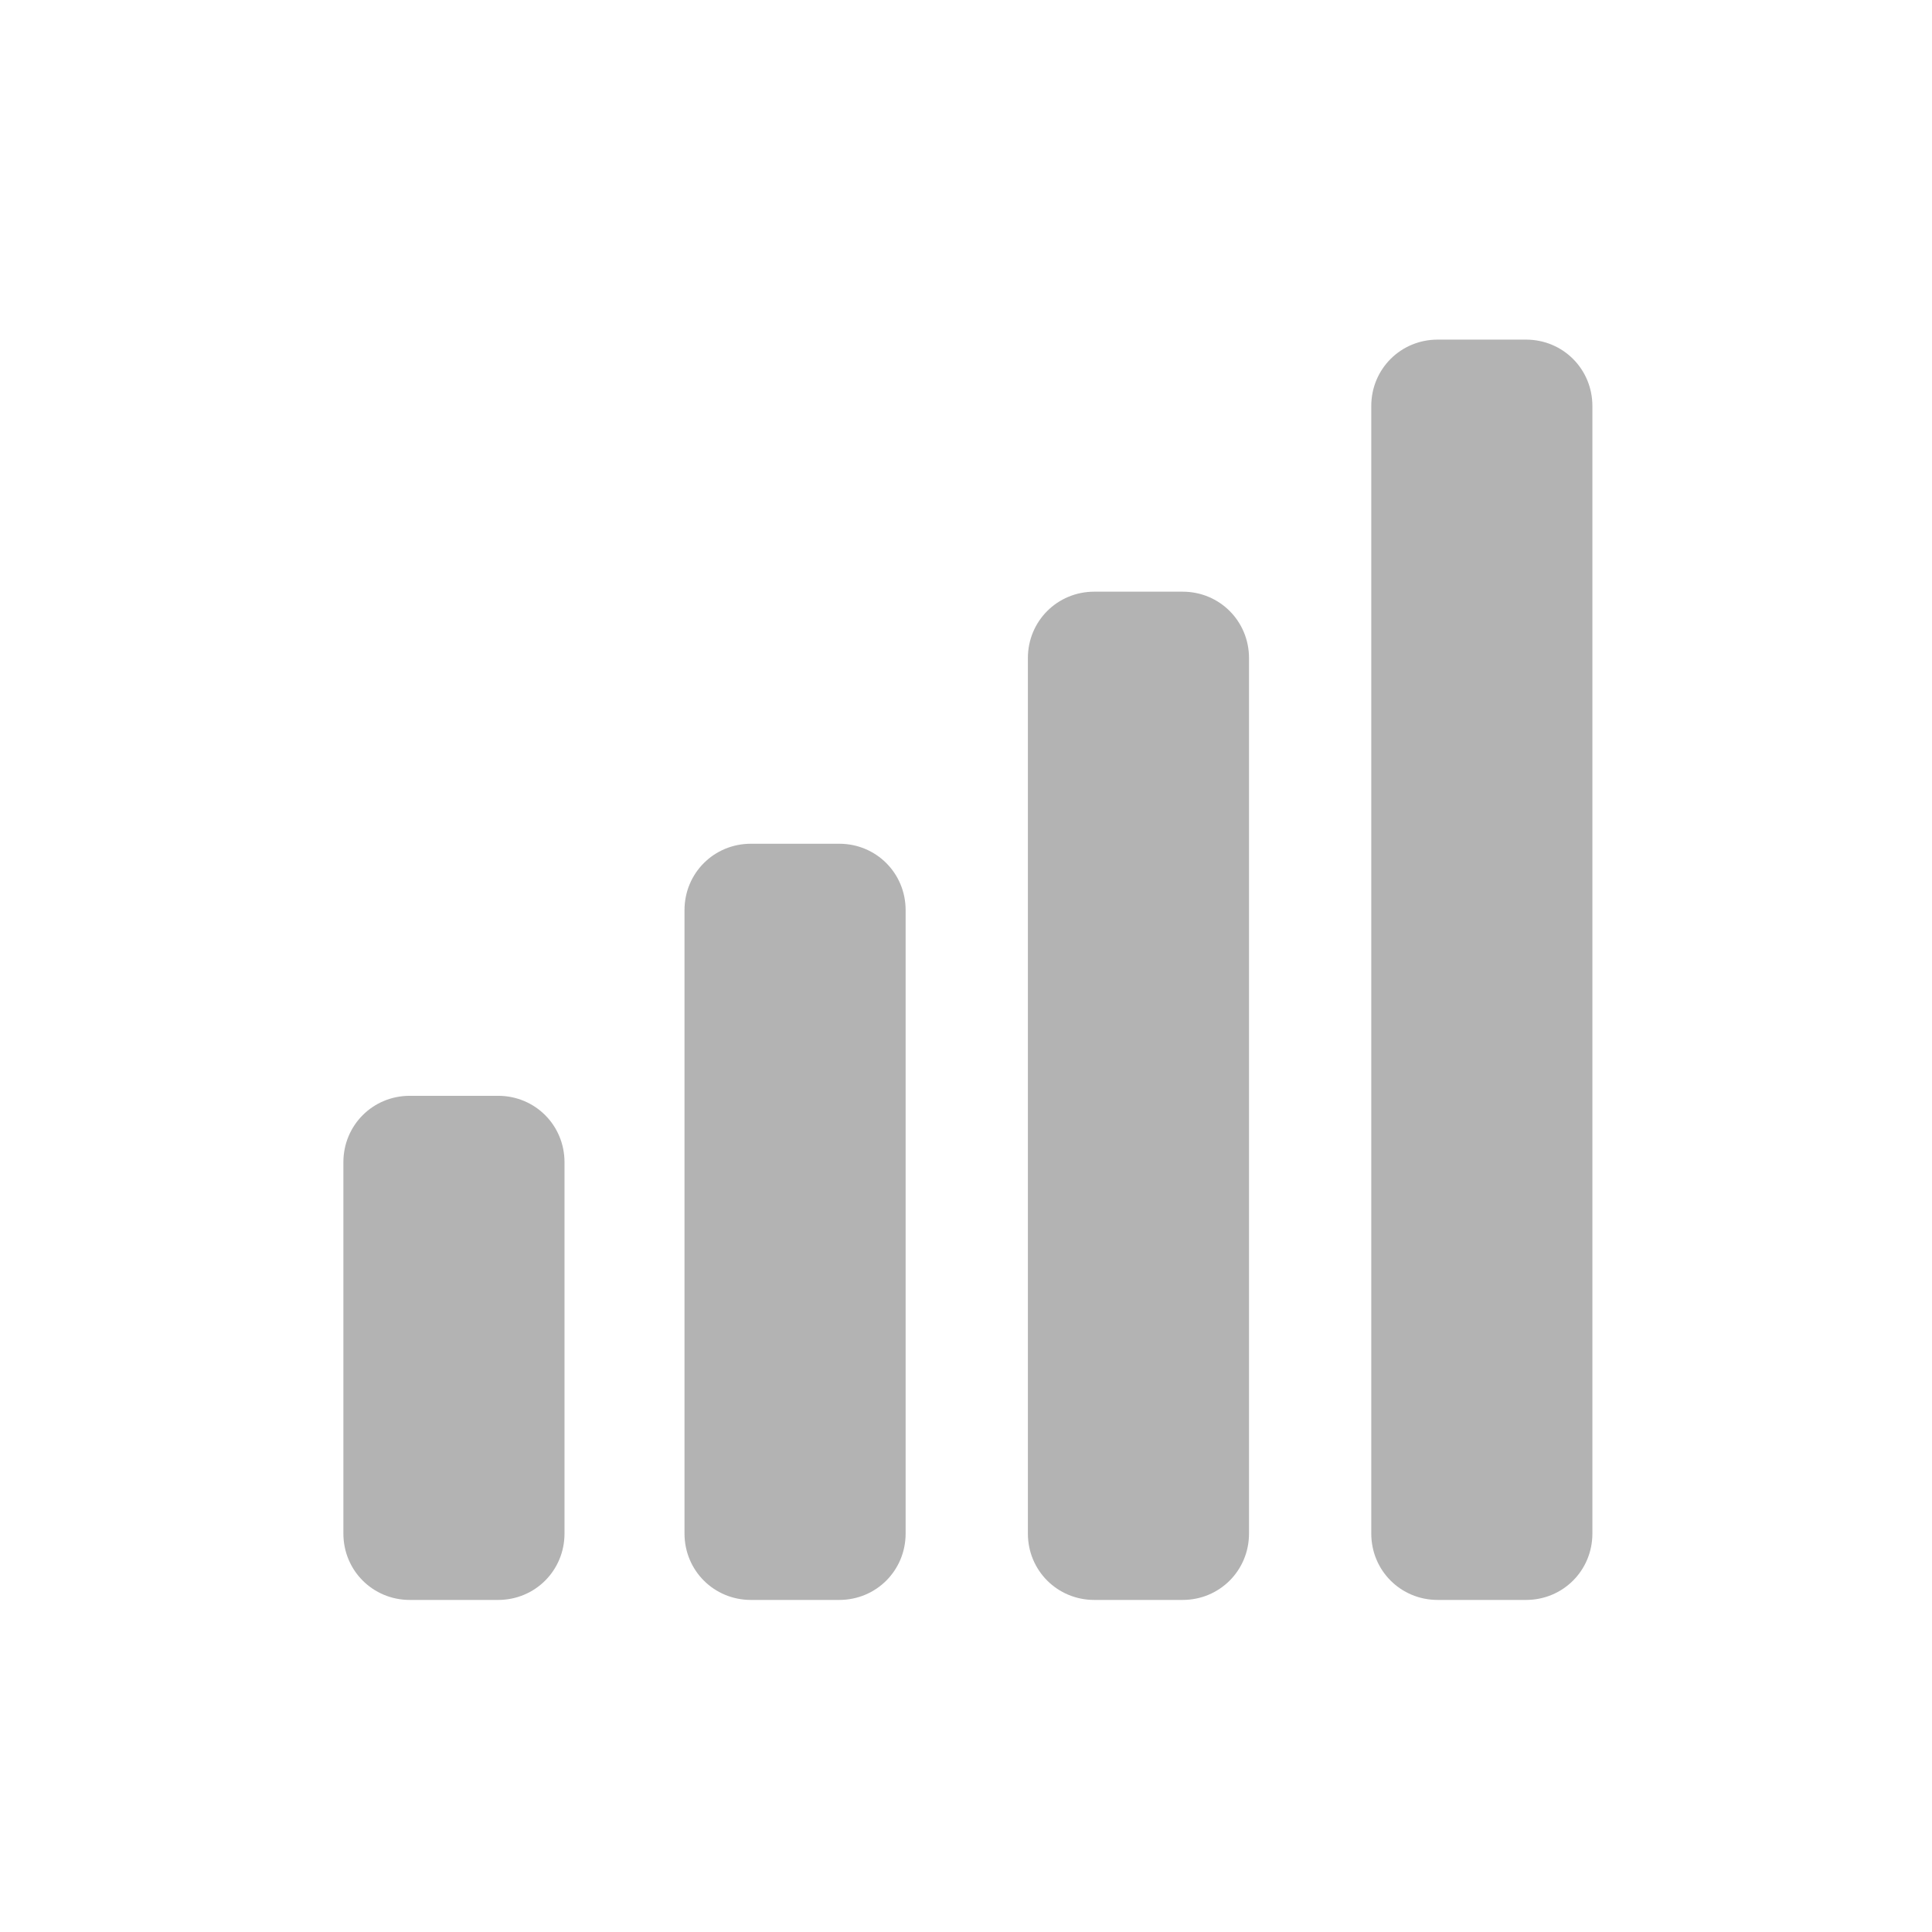 <svg xmlns="http://www.w3.org/2000/svg" xmlns:xlink="http://www.w3.org/1999/xlink" id="Layer_3" x="0" y="0" version="1.1" viewBox="0 0 256 256" xml:space="preserve" style="enable-background:new 0 0 256 256"><style type="text/css">.st0{opacity:.3}</style><path d="M66,212H54.3c-4.9,0-8.8-3.9-8.8-8.8V154c0-4.9,3.9-8.8,8.8-8.8H66c4.9,0,8.8,3.9,8.8,8.8v49.2	C74.8,208.1,70.9,212,66,212z" class="st0"/><path d="M111.2,212H99.5c-4.9,0-8.8-3.9-8.8-8.8v-82.6c0-4.9,3.9-8.8,8.8-8.8h11.7c4.9,0,8.8,3.9,8.8,8.8v82.6	C120,208.1,116.1,212,111.2,212z" class="st0"/><path d="M156.7,212H145c-4.9,0-8.8-3.9-8.8-8.8v-116c0-4.9,3.9-8.8,8.8-8.8h11.7c4.9,0,8.8,3.9,8.8,8.8v116	C165.5,208.1,161.6,212,156.7,212z" class="st0"/><path d="M202.2,212h-11.7c-4.9,0-8.8-3.9-8.8-8.8V53.8c0-4.9,3.9-8.8,8.8-8.8h11.7c4.9,0,8.8,3.9,8.8,8.8v149.4	C211,208.1,207.1,212,202.2,212z" class="st0"/></svg>